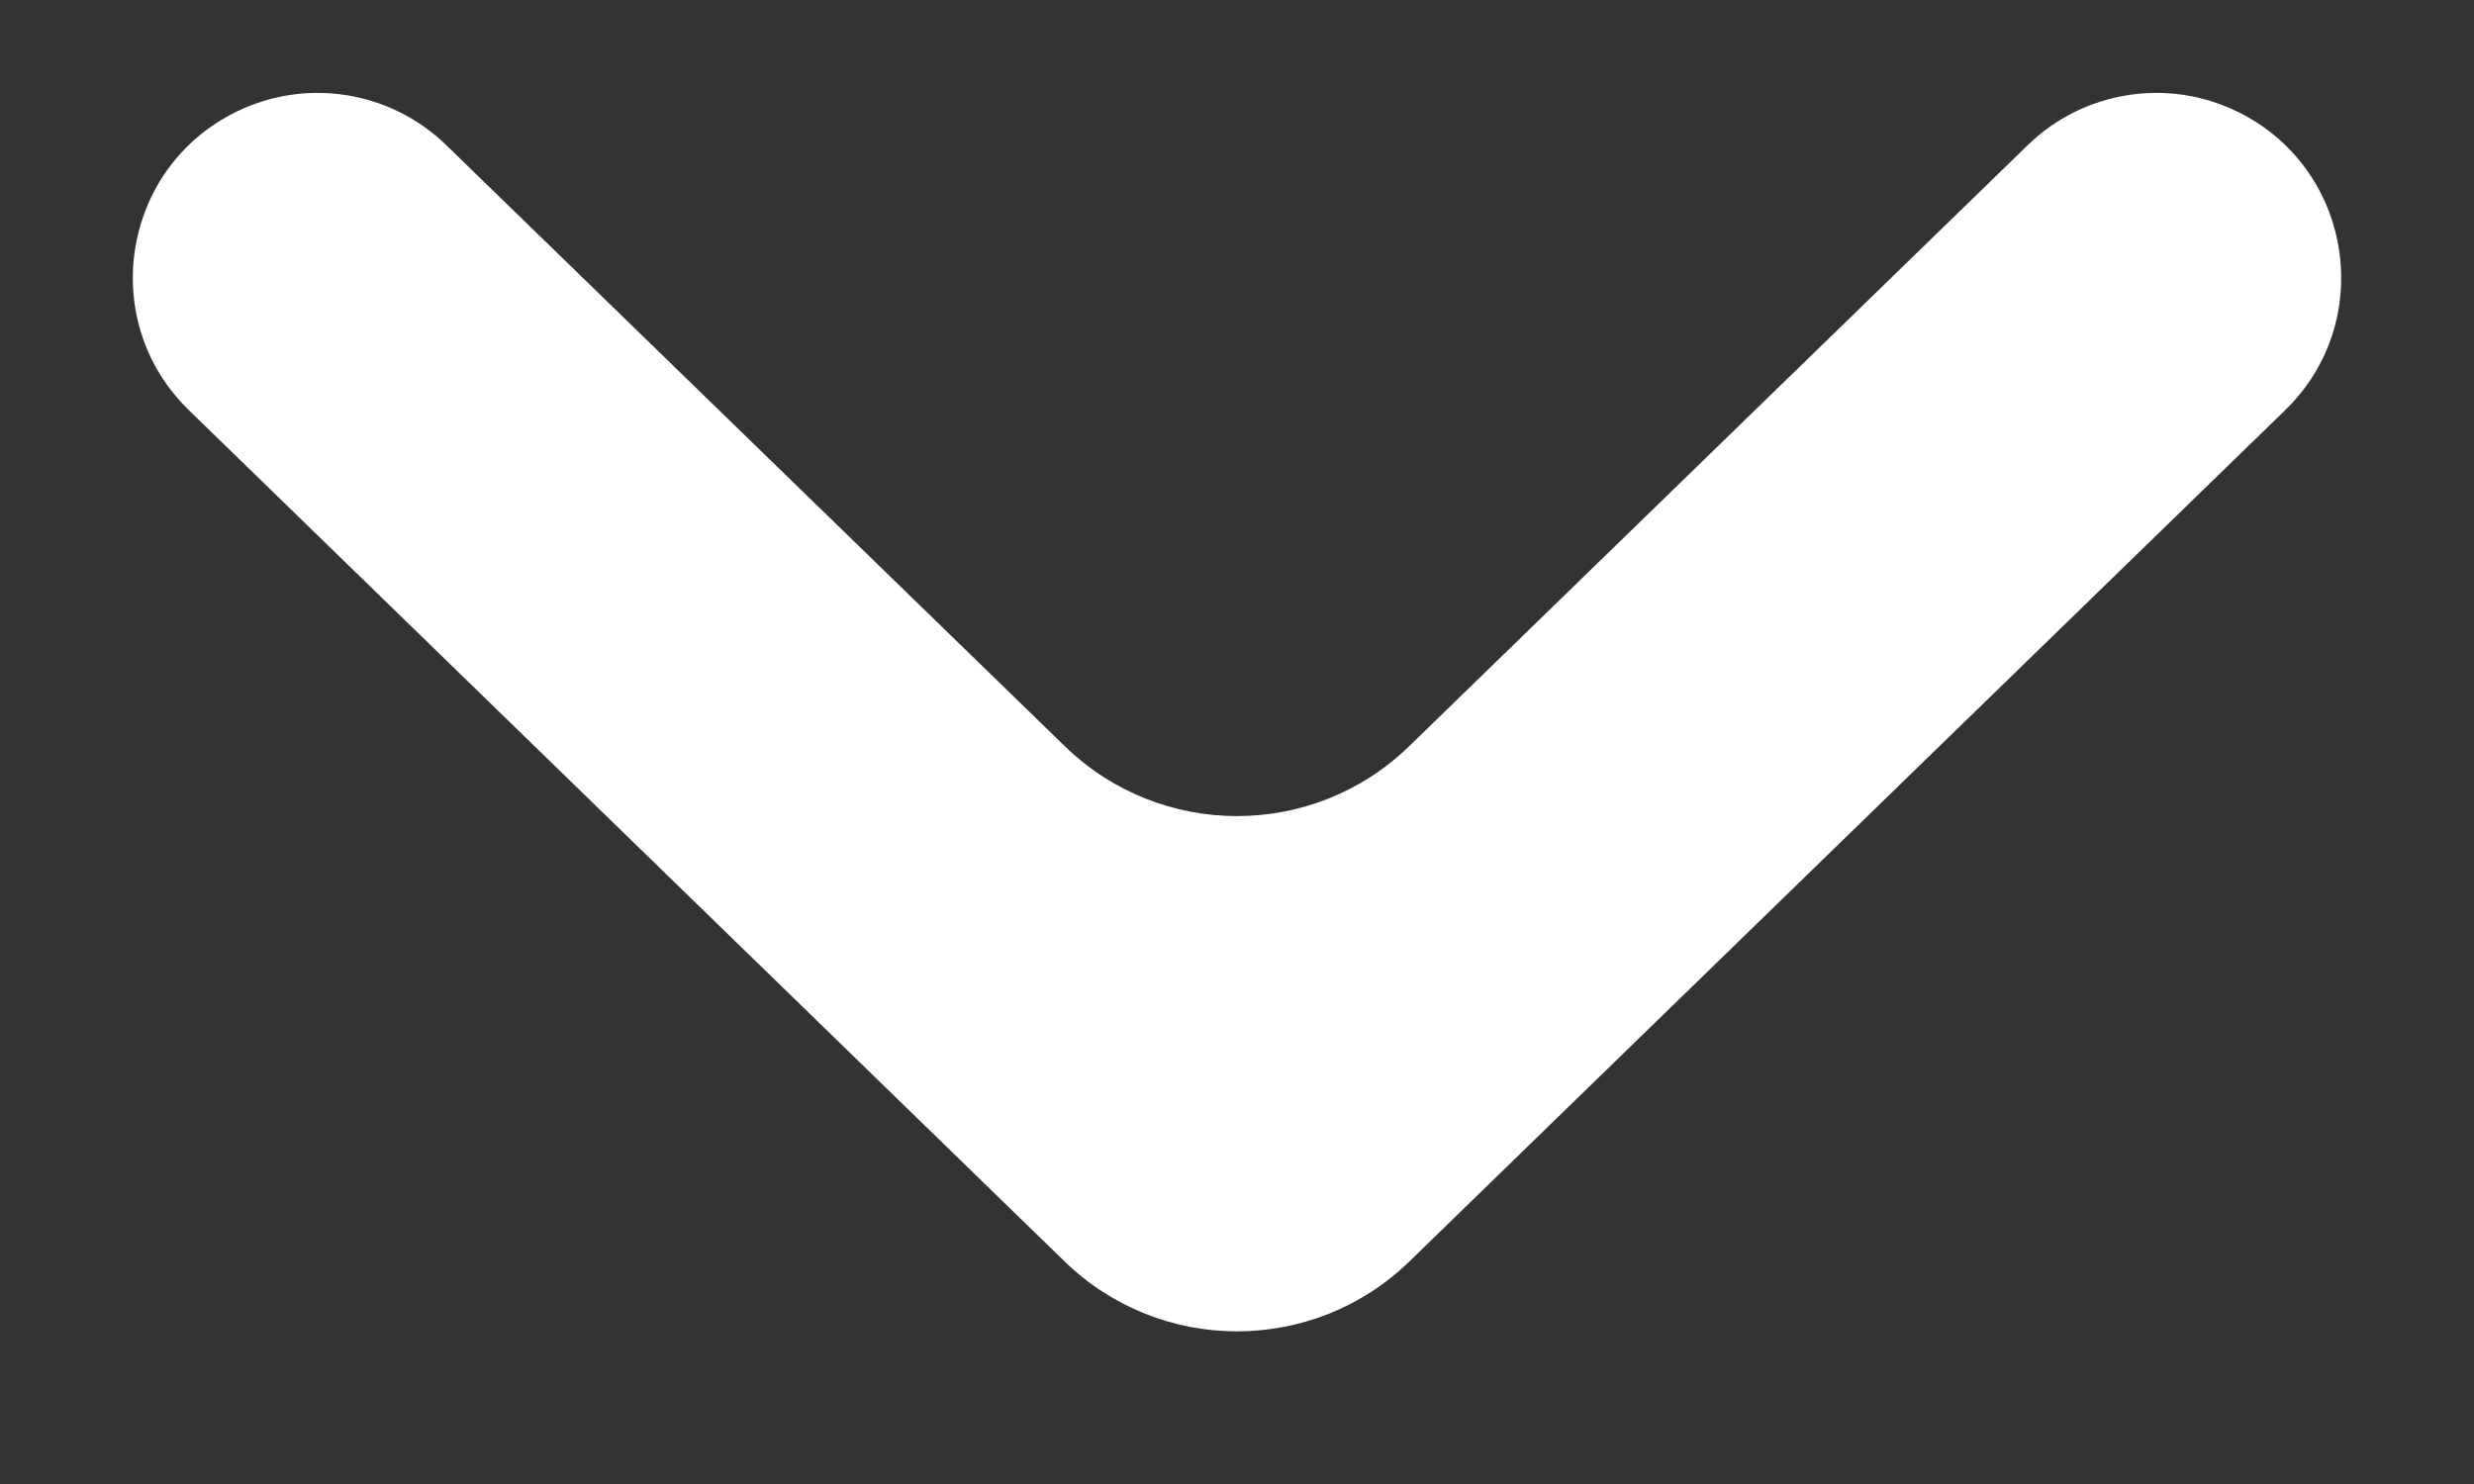 <svg width="10" height="6" viewBox="0 0 10 6" fill="none" xmlns="http://www.w3.org/2000/svg">
<rect x="0" y="0" width="10" height="6" fill="#333333" stroke="none"/>
<path d="M0.957 0.451C1.24 0.313 1.579 0.368 1.804 0.587L4.303 3.016C4.691 3.394 5.309 3.394 5.697 3.016L8.196 0.587C8.421 0.368 8.76 0.313 9.043 0.451C9.508 0.677 9.608 1.297 9.237 1.658L5.697 5.1C5.309 5.477 4.691 5.477 4.303 5.1L0.763 1.658C0.392 1.297 0.492 0.677 0.957 0.451Z" fill="white"></path>
</svg>
